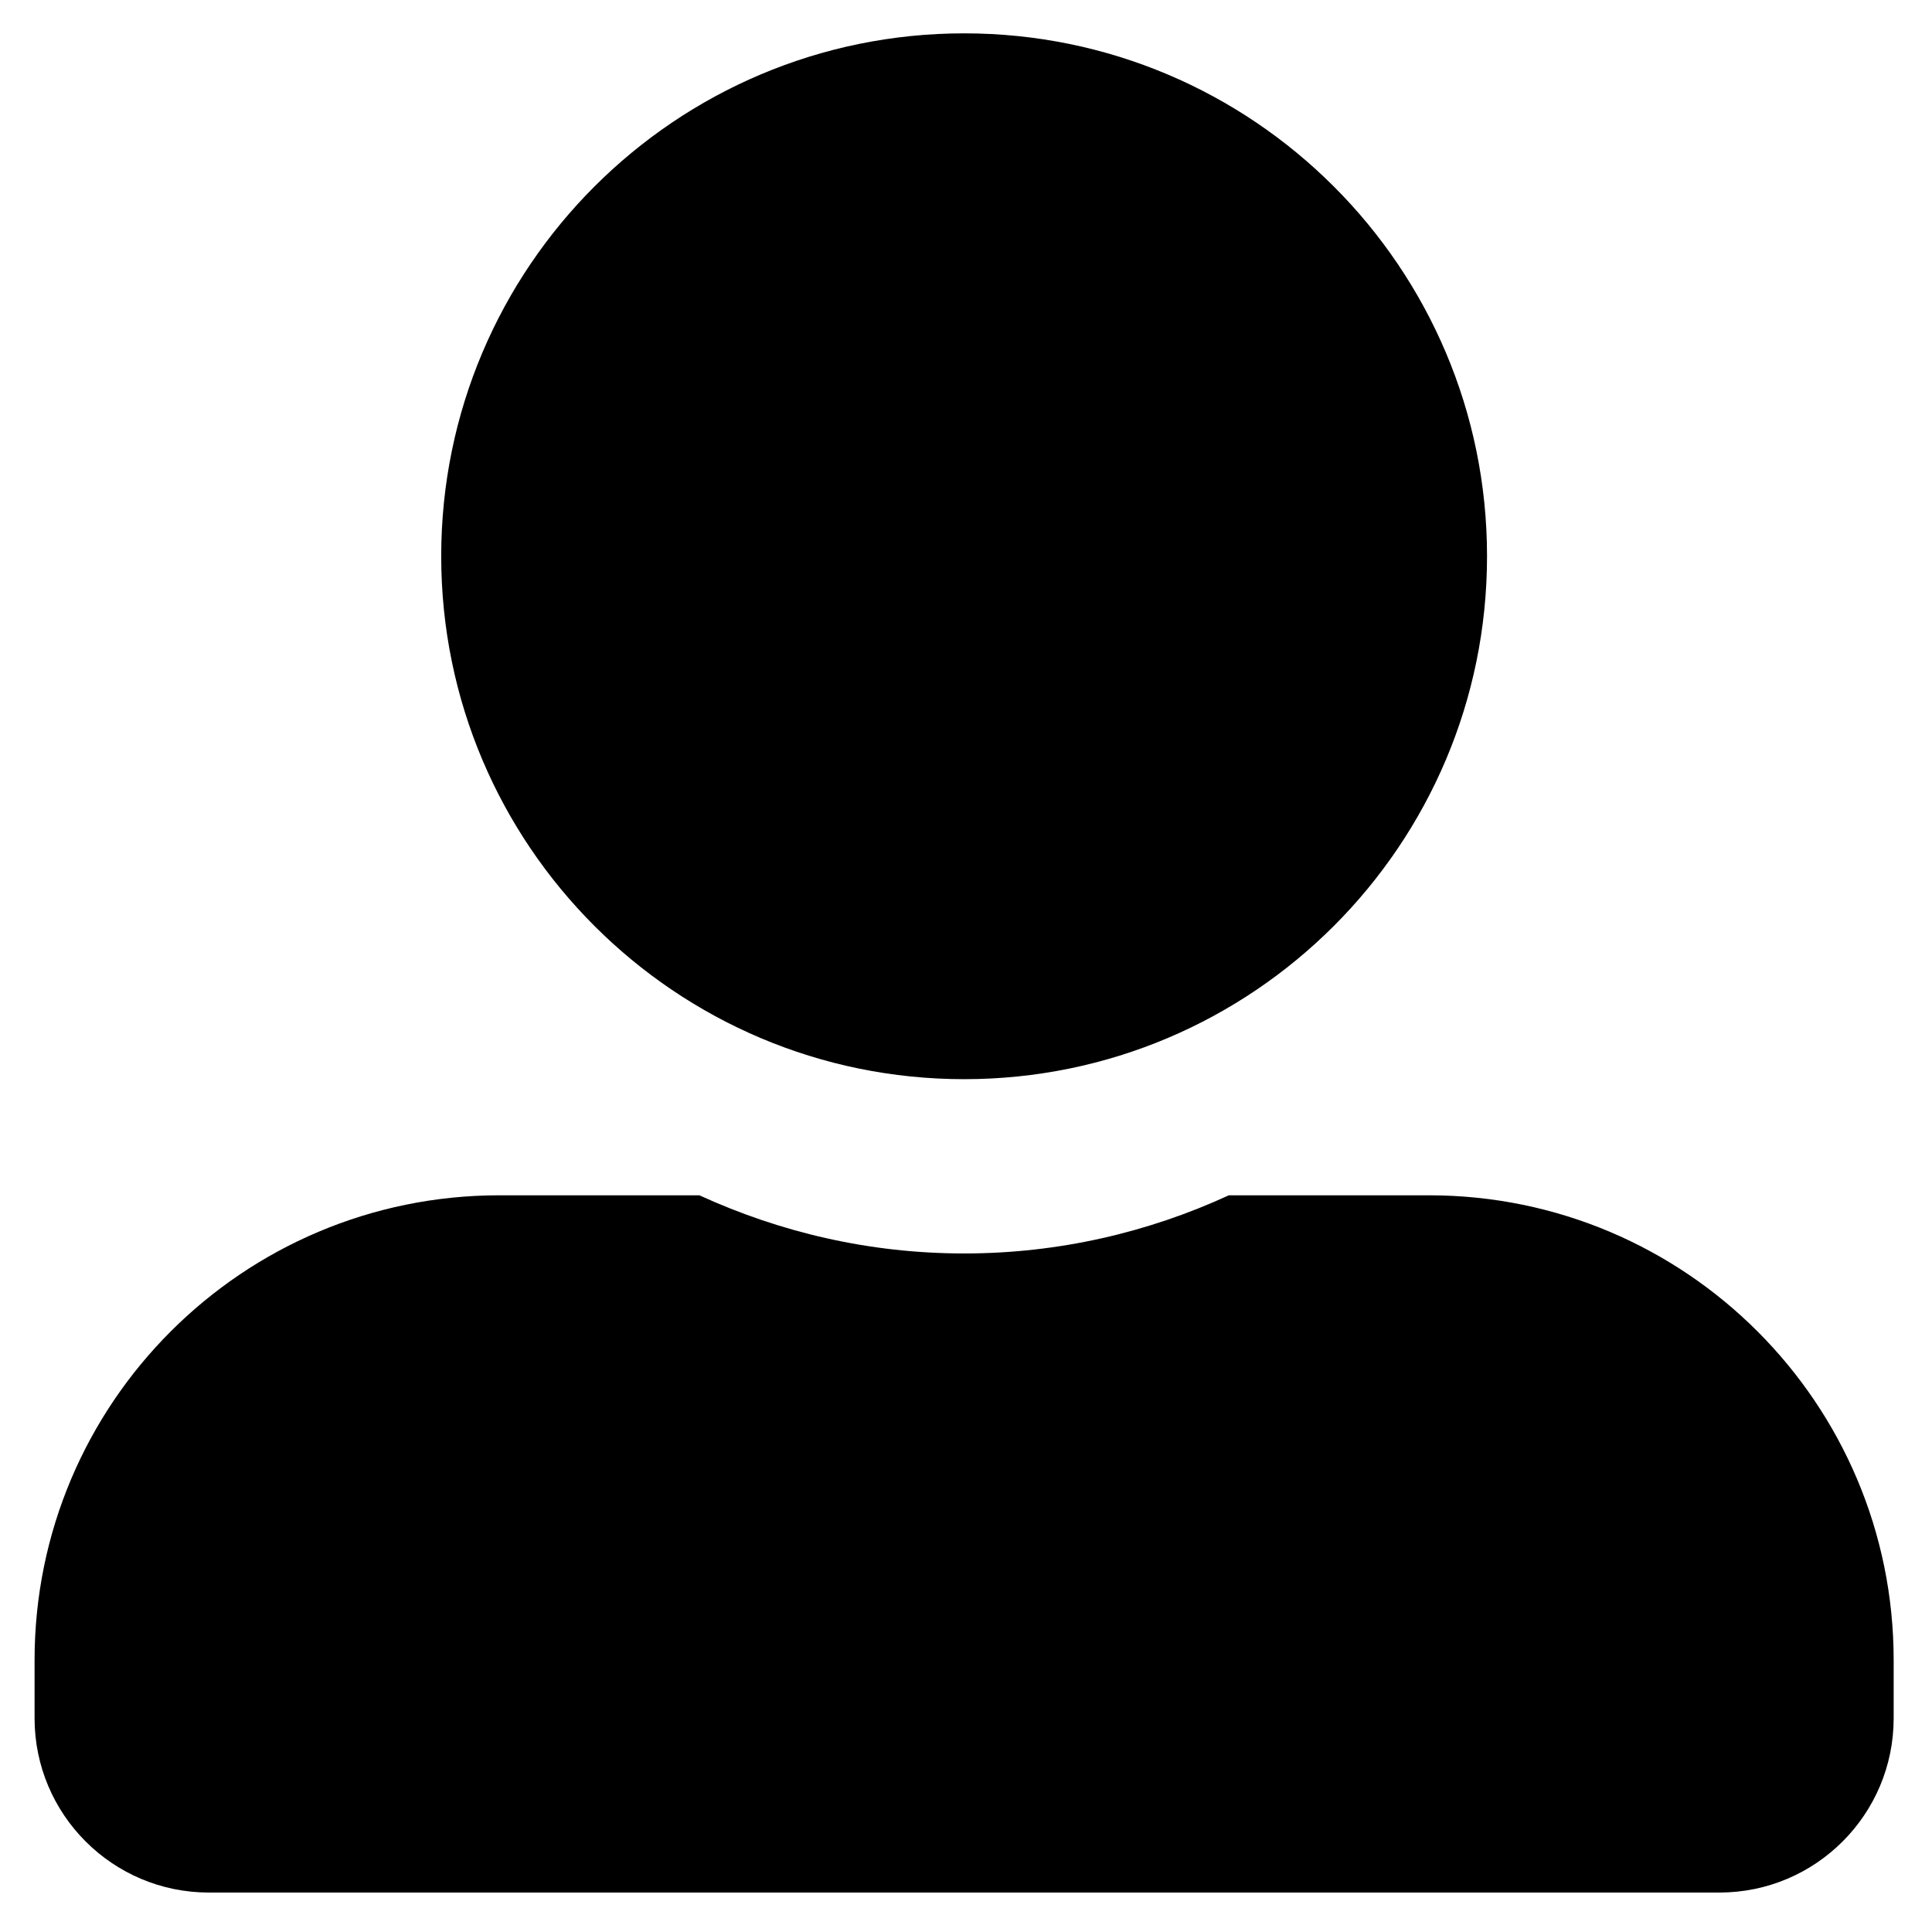 <svg width="19" height="19" viewBox="0 0 19 19" fill="none" xmlns="http://www.w3.org/2000/svg">
<path d="M9.482 10.613C12.321 10.613 14.624 8.309 14.624 5.47C14.624 2.631 12.321 0.328 9.482 0.328C6.643 0.328 4.339 2.631 4.339 5.47C4.339 8.309 6.643 10.613 9.482 10.613ZM14.053 11.755H12.085C11.292 12.12 10.41 12.327 9.482 12.327C8.553 12.327 7.675 12.12 6.878 11.755H4.911C2.386 11.755 0.34 13.802 0.34 16.326V16.898C0.34 17.844 1.108 18.612 2.054 18.612H16.909C17.856 18.612 18.623 17.844 18.623 16.898V16.326C18.623 13.802 16.577 11.755 14.053 11.755Z" fill="black"/>
</svg>
